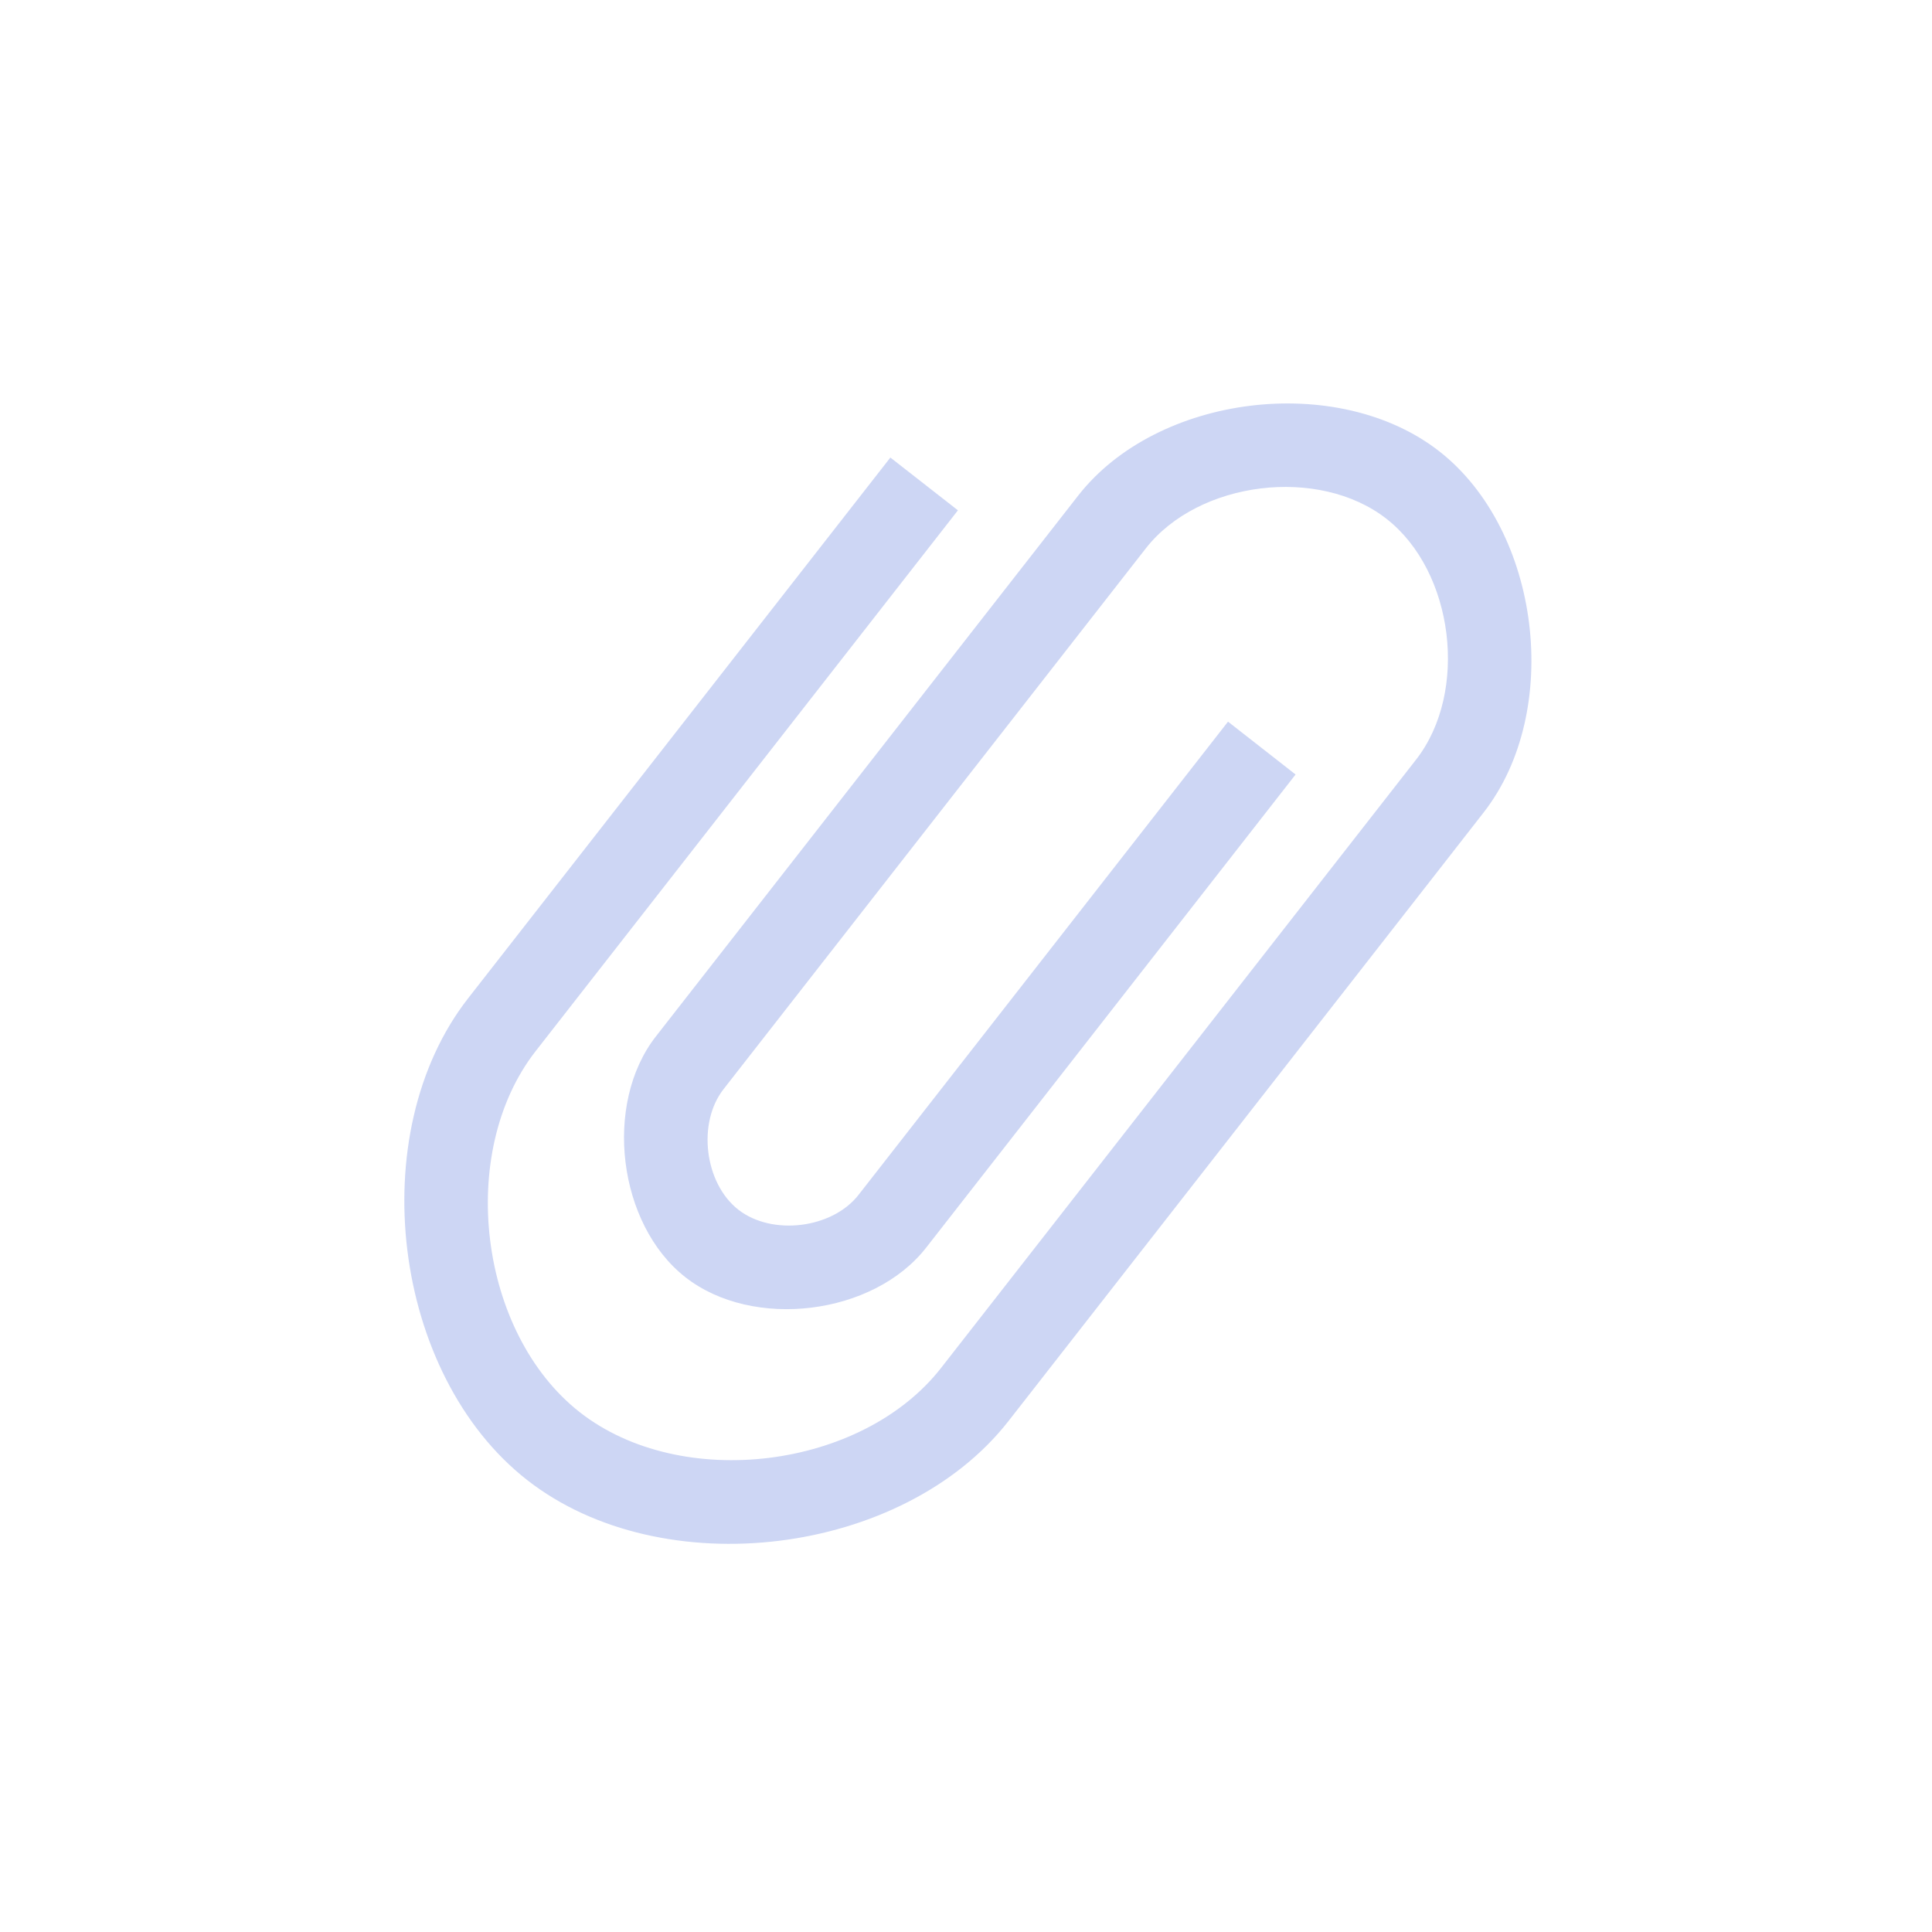 <svg width="24" height="24" version="1.1" xmlns="http://www.w3.org/2000/svg">
 <g transform="matrix(.885 0 0 .885 -286.17 -470.59)" stroke-width="1.13">
  <g transform="matrix(.667 0 0 .667 70.952 189.83)" stroke-width="1.13">
   <g transform="matrix(1.5,0,0,1.5,388.57,-1034.7)" stroke-width="1.13">
    <g transform="translate(-412.88,512)" stroke-width="1.13">
     <g transform="translate(341.8,500.25)" stroke-width="1.13">
      <g transform="translate(-392.99,-511.28)" stroke-width="1.13">
       <g transform="matrix(1.333,0,0,1.333,-61.89,-166)" stroke-width="1.13">
        <g transform="translate(-.75 .75)" stroke-width="1.13">
         <g transform="matrix(.75 0 0 .75 394.47 -251.24)" fill="#cdd6f4" stroke-width="1.13">
          <g transform="translate(-412.88,512)" fill="#cdd6f4" stroke-width="1.13">
           <g transform="matrix(1.33,0,0,1.33,-111.63,-175.33)" fill="#cdd6f4" stroke-width="1.13">
            <g transform="translate(341.8,500.25)" fill="#cdd6f4" stroke-width="1.13">
             <g transform="translate(-392.99,-511.28)" fill="#cdd6f4" stroke-width="1.13">
              <g transform="translate(.42 .035)" fill="#cdd6f4" stroke="#1f2a47" stroke-width="1.13">
               <g transform="translate(515.46,513.08)" fill="#cdd6f4" stroke-width="1.13">
                <g transform="translate(-46.755 .403)">
                 <g transform="translate(-400.92,-509.18)" fill="#cdd6f4" stroke-width="1.13">
                  <g transform="translate(-47.017,-3.174)" fill="#cdd6f4" stroke-width="1.13">
                   <g transform="translate(.42 .035)" fill="#cdd6f4" stroke-width="1.13"></g>
                  </g>
                 </g>
                </g>
                <g transform="matrix(1.081,0,0,1.081,-72.593,-1099)">
                 <g transform="translate(-401.01,510.63)" fill="#cdd6f4" stroke-width="1.13">
                  <g transform="translate(5.056,-5.251)" fill="#cdd6f4" stroke-width="1.13">
                   <g transform="translate(-11.317,5.883)" fill="#cdd6f4" stroke="#000" stroke-opacity=".8" stroke-width="1.13">
                    <g transform="matrix(.786 0 0 .784 93.326 112.35)" fill="#cdd6f4" stroke="none">
                     <path id="Documents" d="m409 531-5.244 6.733c-0.983 1.262-0.708 3.511 0.55 4.497 1.258 0.986 3.5 0.71 4.484-0.552l5.899-7.574c0.656-0.842 0.472-2.341-0.367-2.998-0.839-0.658-2.333-0.473-2.989 0.368l-5.244 6.733c-0.328 0.421-0.236 1.17 0.183 1.499 0.419 0.329 1.167 0.237 1.494-0.184l4.588-5.891 0.839 0.658-4.588 5.891c-0.656 0.842-2.15 1.026-2.989 0.368-0.839-0.658-1.022-2.157-0.367-2.998l5.244-6.733c0.983-1.262 3.225-1.538 4.484-0.552s1.534 3.235 0.551 4.497l-0.655 0.842-5.244 6.733c-1.311 1.683-4.3 2.051-5.978 0.736-1.678-1.315-2.045-4.313-0.734-5.997l5.244-6.733z" fill="#cdd6f4"/>
                    </g>
                   </g>
                  </g>
                 </g>
                </g>
               </g>
              </g>
             </g>
            </g>
           </g>
          </g>
         </g>
        </g>
       </g>
      </g>
     </g>
    </g>
   </g>
  </g>
 </g>
</svg>
